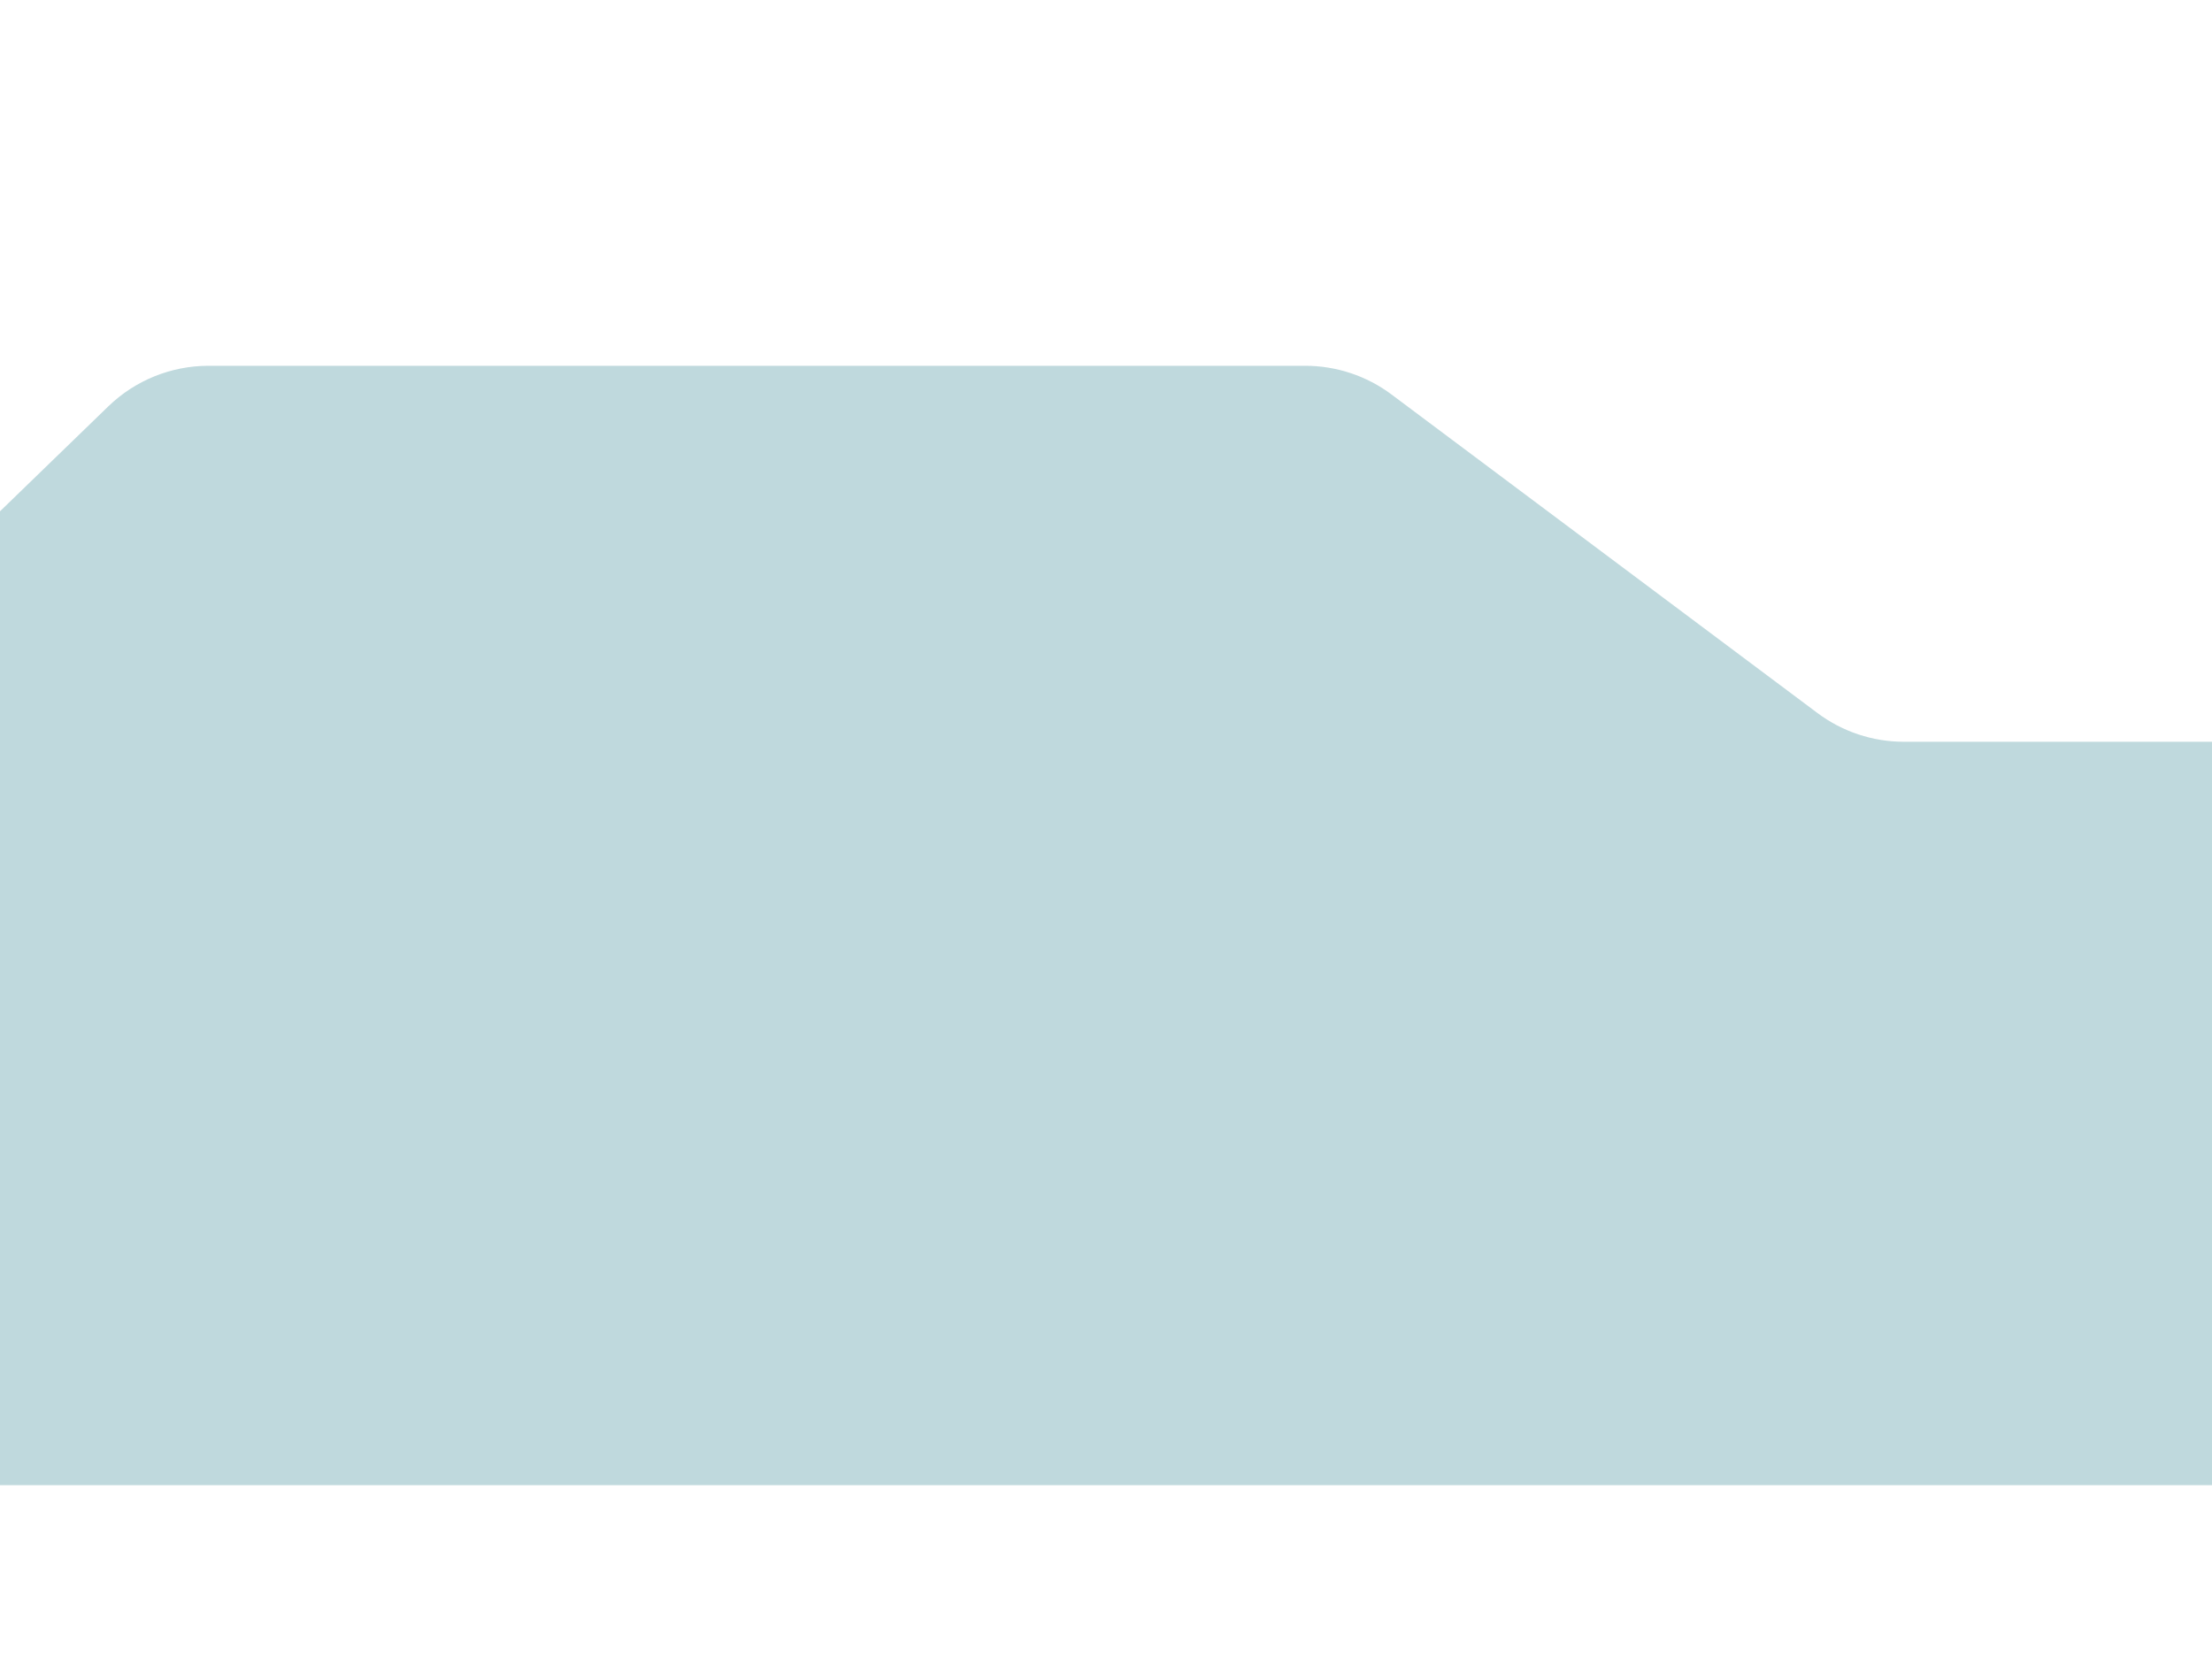 <svg width="640" height="482" viewBox="0 0 640 482" fill="none" xmlns="http://www.w3.org/2000/svg">
<path d="M31.332 117.585L-89.322 234.485C-97.426 242.336 -102 253.138 -102 264.421V388.047C-102 411.068 -83.338 429.73 -60.317 429.73H12.287H363.282H674.63H914.243C918.97 429.73 923.663 430.534 928.12 432.107L1062.7 479.622C1067.16 481.196 1071.85 482 1076.58 482H1270.74C1275.04 482 1279.32 481.334 1283.42 480.026L1535.99 399.4C1540.08 398.091 1544.36 397.426 1548.66 397.426H1813.32H1919.94C1934.6 397.426 1948.18 389.723 1955.71 377.14L1990.81 318.462C1994.68 311.995 1996.72 304.6 1996.72 297.064V162.356C1996.72 139.336 1978.06 120.674 1955.04 120.674H1940.34C1931.41 120.674 1922.71 117.806 1915.54 112.492L1775.05 8.482C1767.23 2.693 1757.63 -0.178 1747.92 0.366L1558.51 10.971C1548.01 11.559 1538.11 16.097 1530.82 23.675L1411.61 147.464C1403.75 155.623 1392.91 160.233 1381.58 160.233H1290.43C1281.84 160.233 1273.46 157.581 1266.44 152.641L1168.54 83.762C1161.52 78.821 1153.14 76.17 1144.56 76.17H936.291C926.653 76.17 917.312 79.51 909.859 85.622L764.078 205.175C756.626 211.286 747.285 214.627 737.647 214.627H550.83C541.83 214.627 533.072 211.714 525.865 206.324L402.612 114.142C395.405 108.752 386.647 105.839 377.647 105.839H60.337C49.51 105.839 39.108 110.052 31.332 117.585Z" fill="#2A808D" fill-opacity="0.3"/>
</svg>
